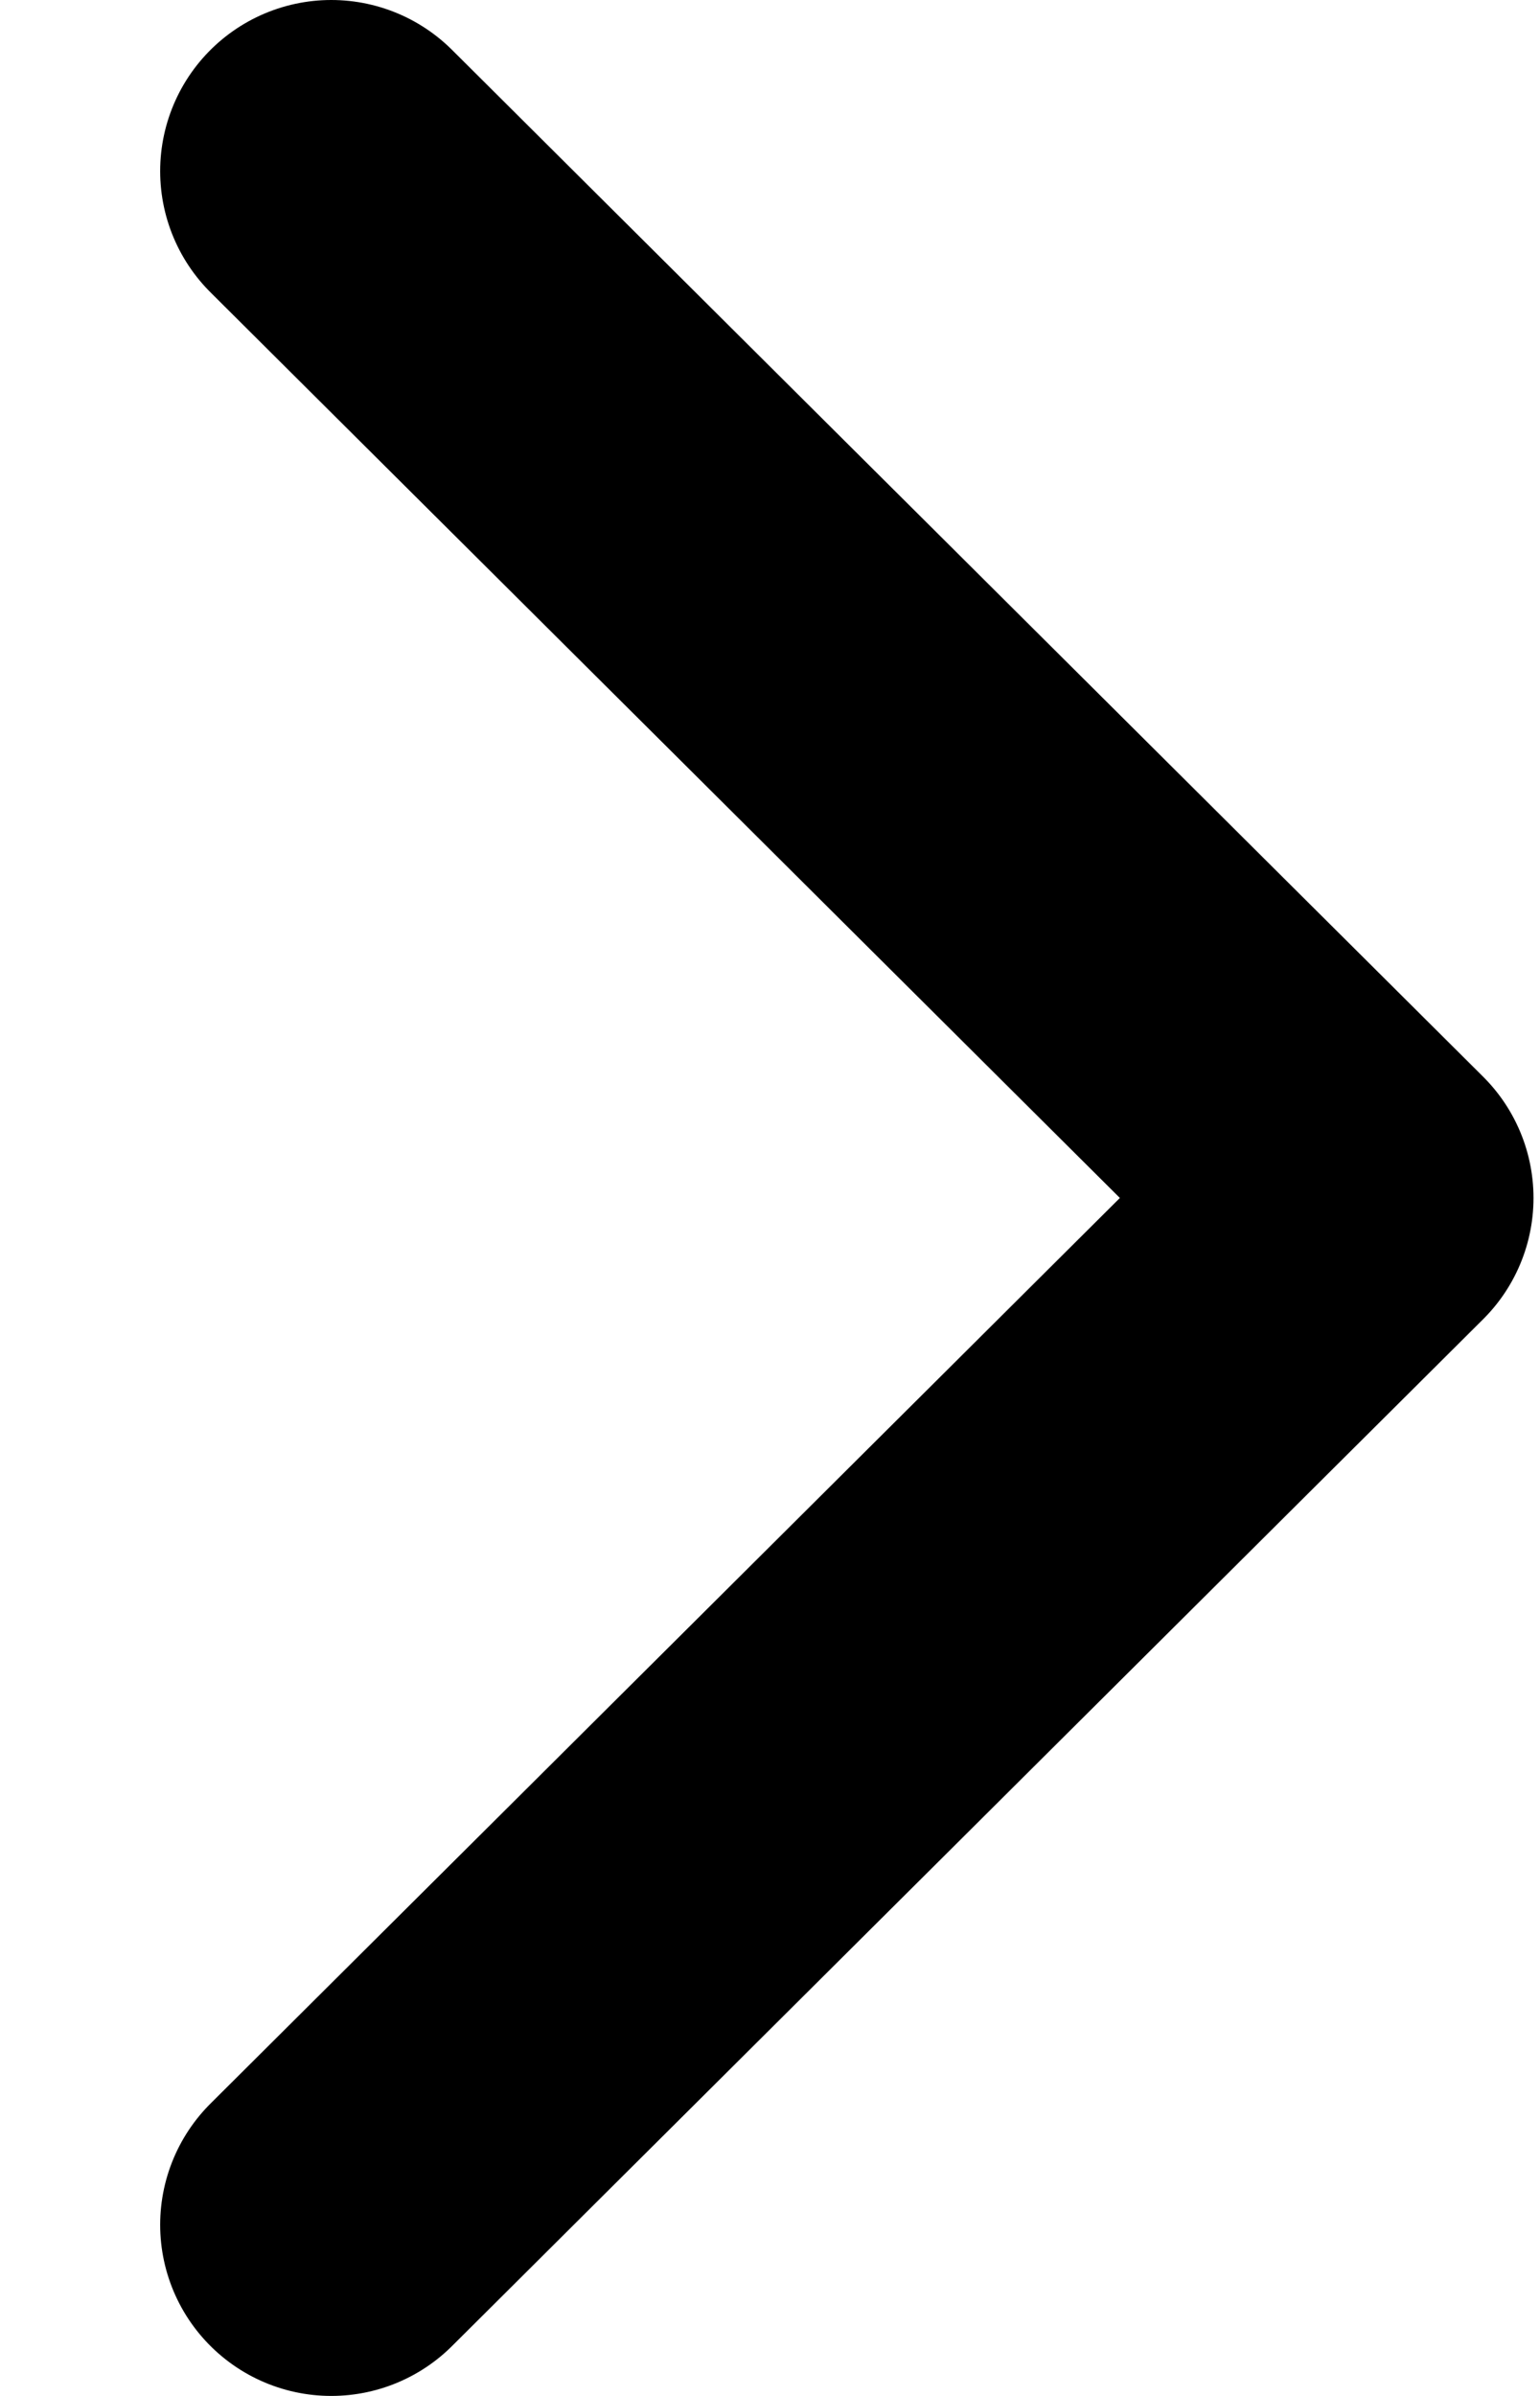 <svg width="9" height="14" viewBox="0 0 9 14" fill="none" xmlns="http://www.w3.org/2000/svg">
  <path d="M1.936 1L7.962 7L1.936 13" stroke="black" stroke-width="2" stroke-linecap="round" stroke-linejoin="round"/>
</svg>
